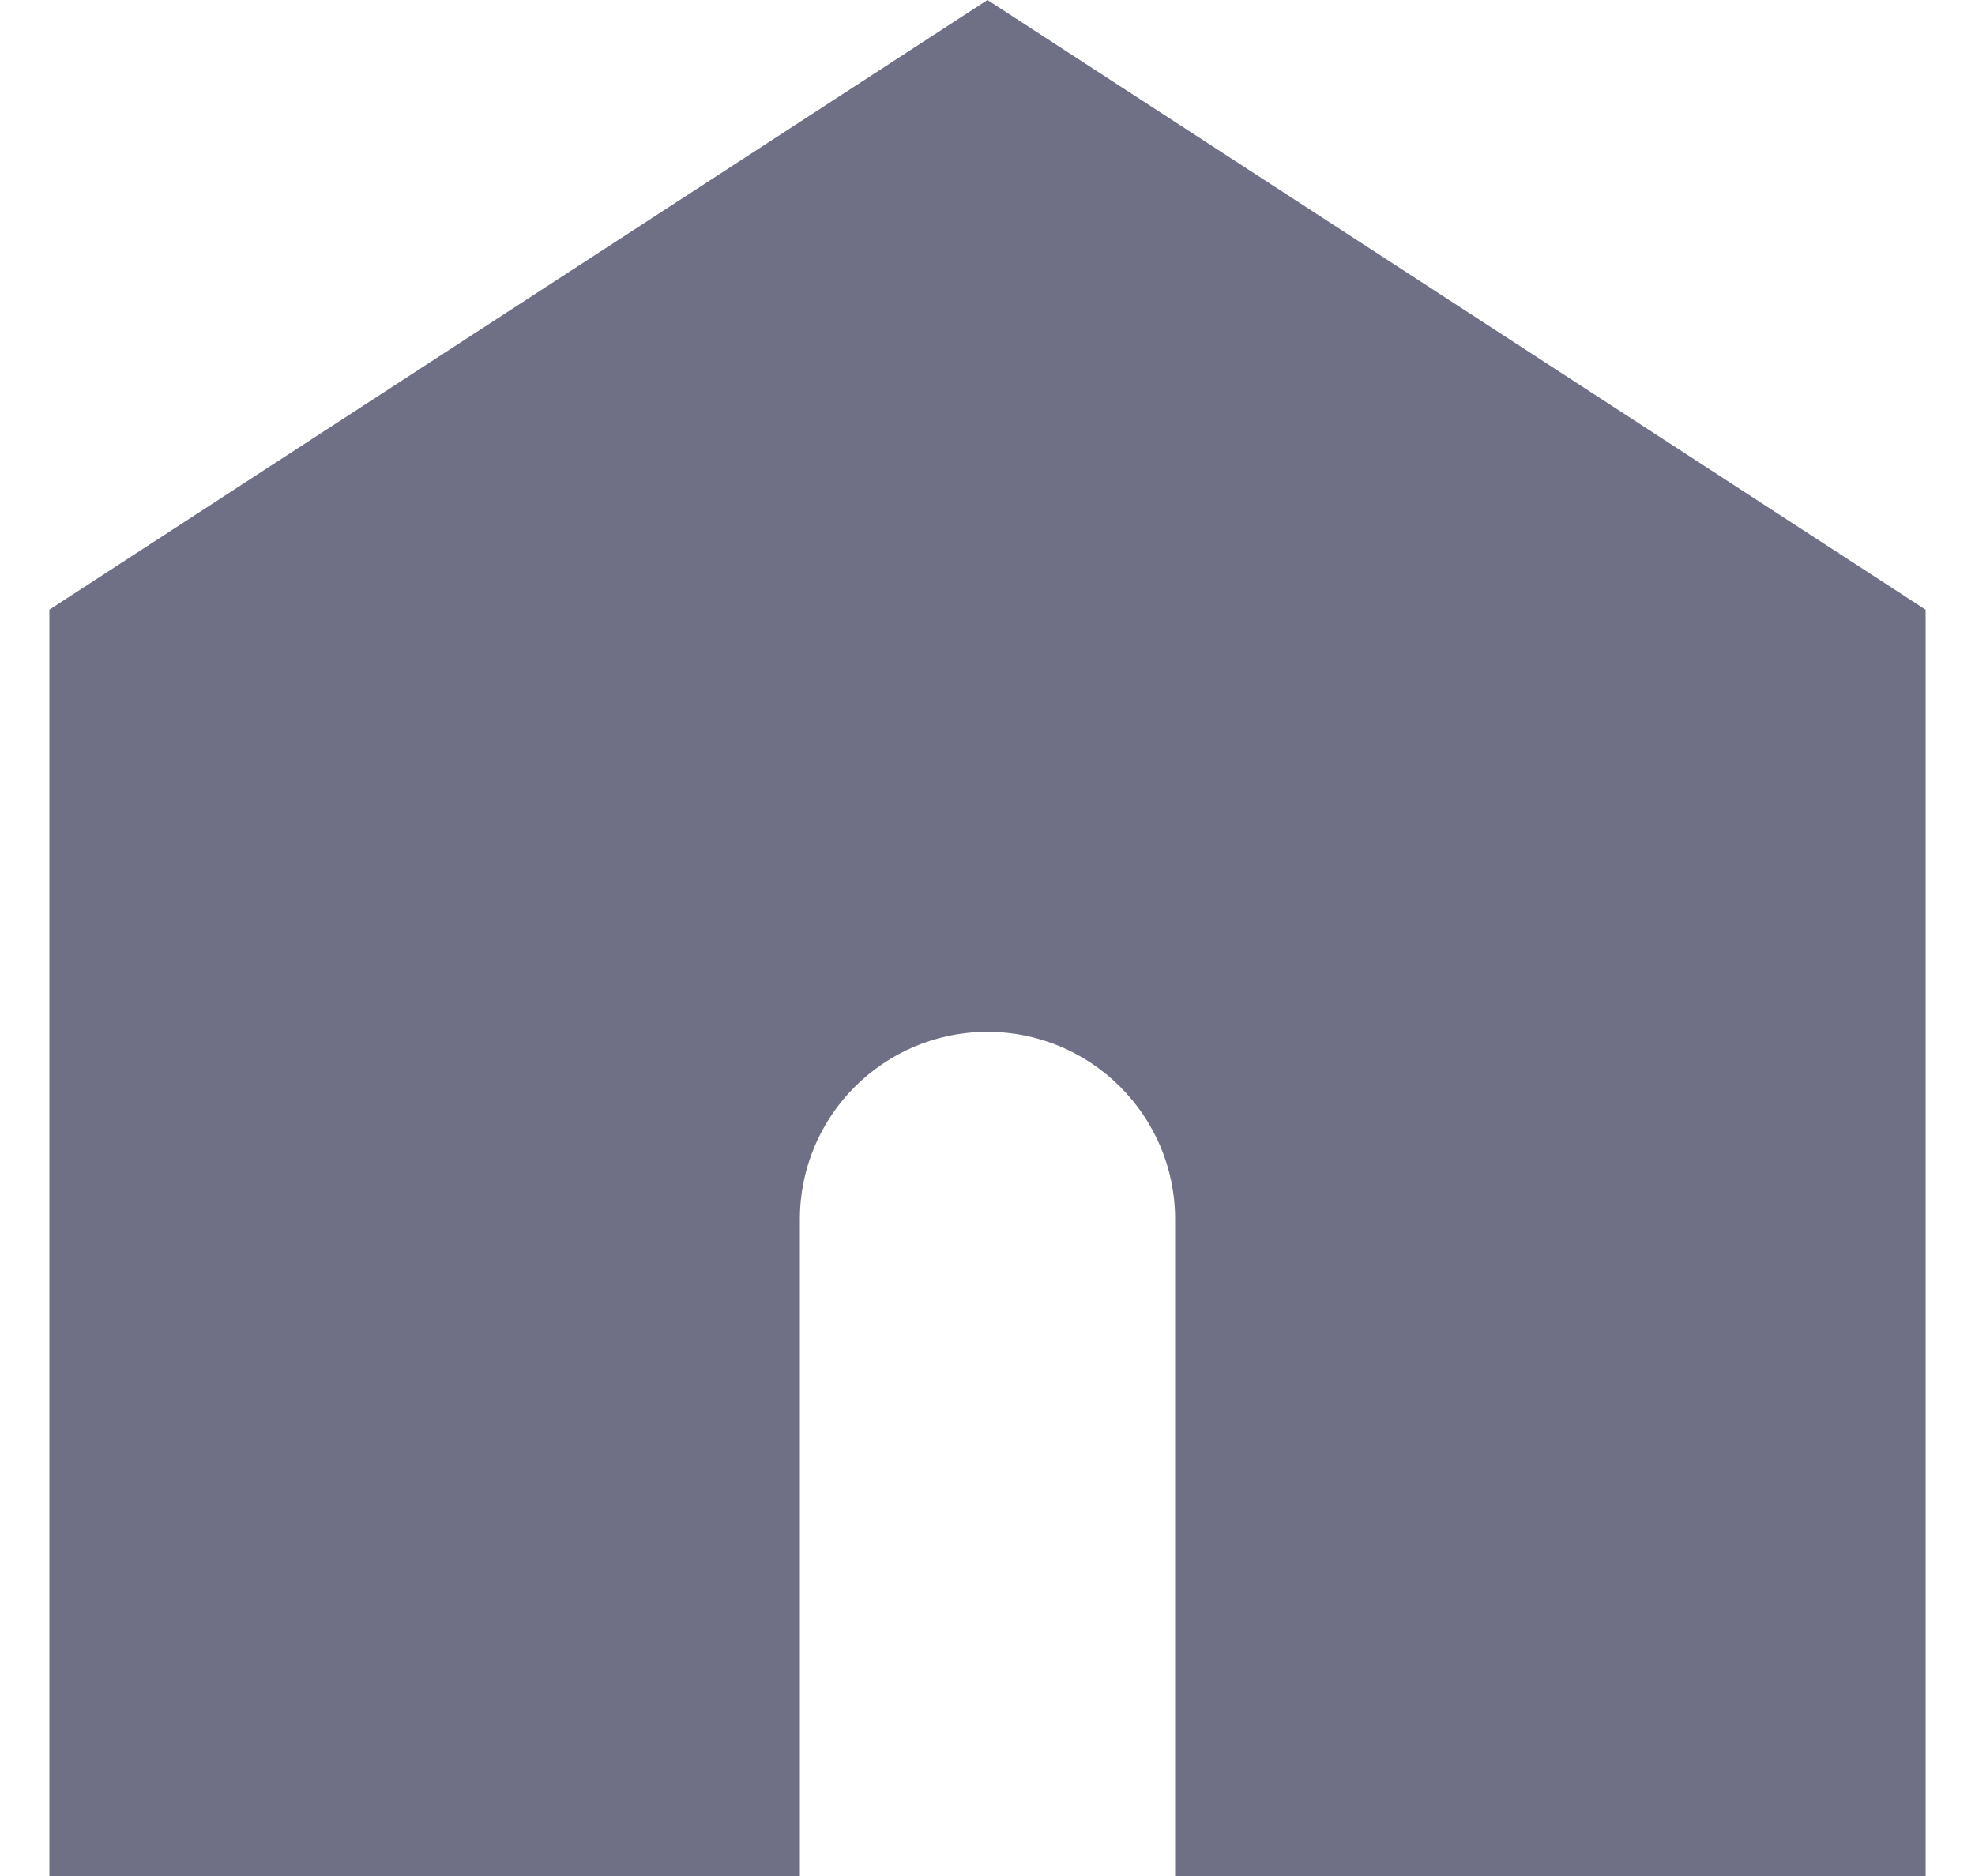 <svg width="20" height="19" viewBox="0 0 20 19" fill="none" xmlns="http://www.w3.org/2000/svg">
<path fill-rule="evenodd" clip-rule="evenodd" d="M10 0L0.5 6.175V19H8.1V12.35C8.1 11.301 8.951 10.45 10 10.45C11.049 10.45 11.9 11.301 11.9 12.35V19H19.5V6.175L10 0Z" fill="#6F6F85"/>
</svg>
